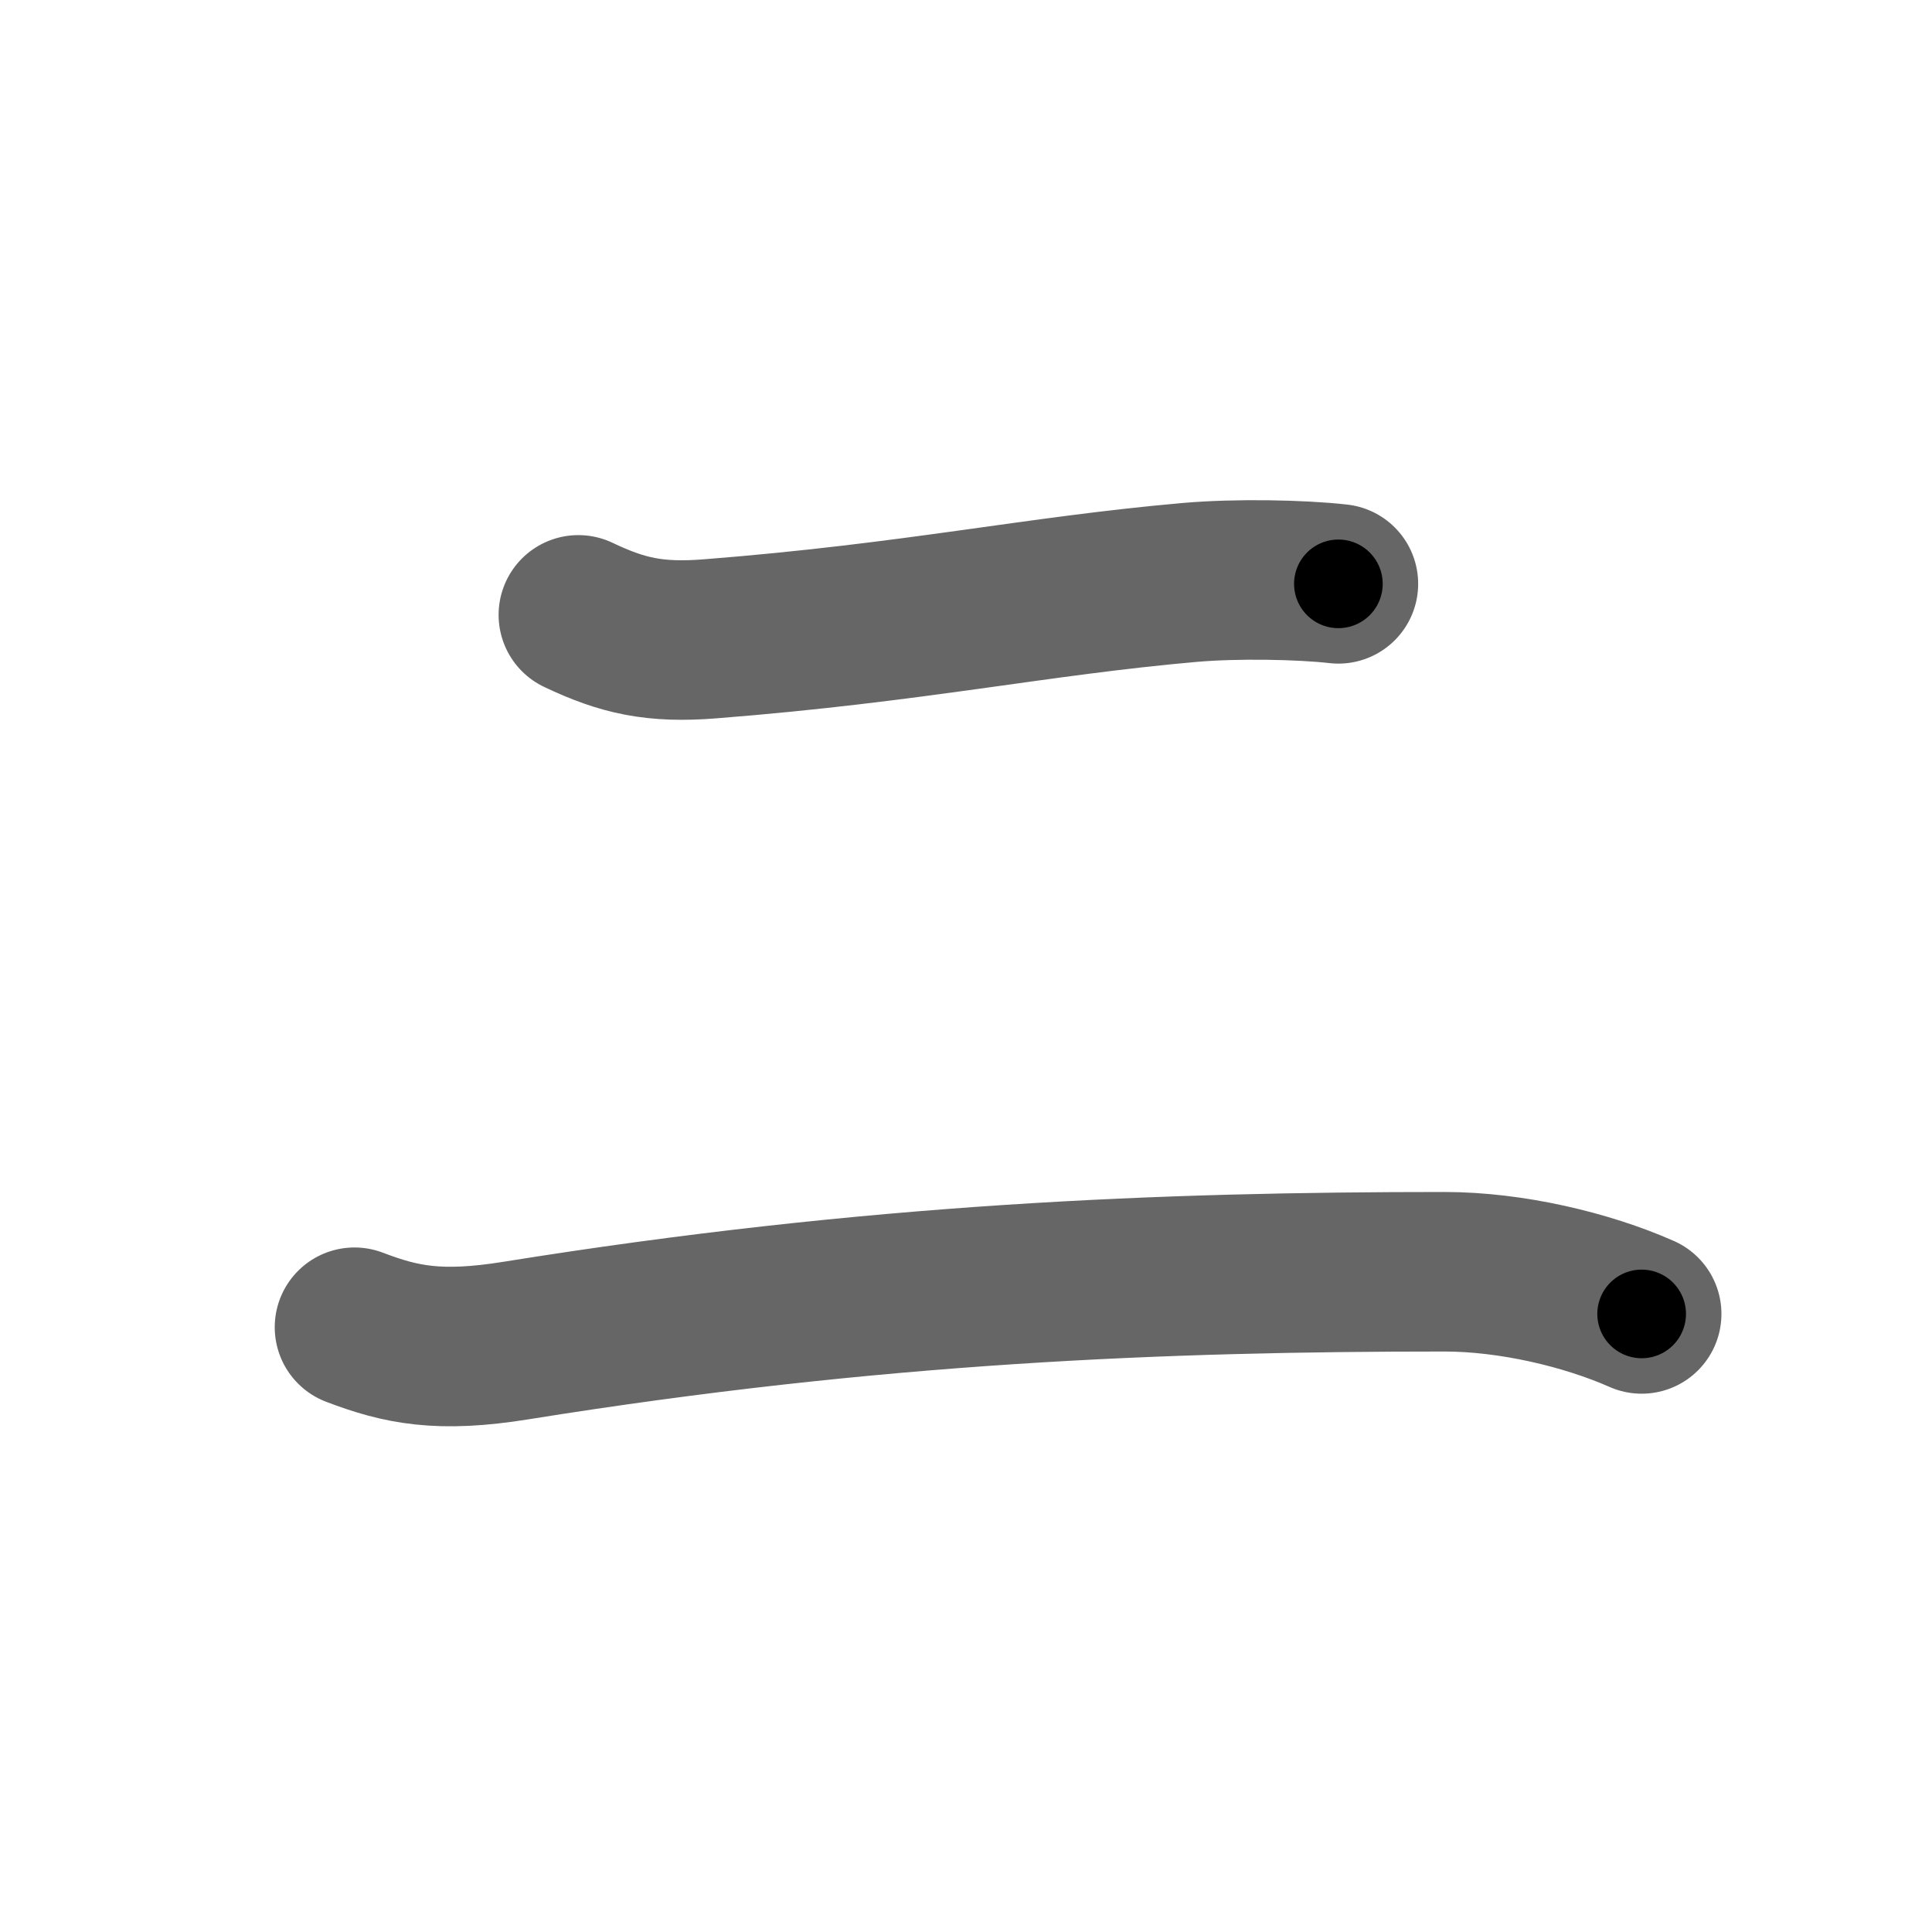 <svg xmlns="http://www.w3.org/2000/svg" width="109" height="109" viewBox="0 0 109 109" id="30cb"><g fill="none" stroke="#666" stroke-width="9" stroke-linecap="round" stroke-linejoin="round"><g><path d="M32.63,34.69c2.5,1.19,4.33,1.6,7.45,1.35c11.55-0.91,18.3-2.41,27.04-3.18c2.64-0.23,6.27-0.16,8.39,0.08" /><path d="M20,74.88c2.62,1,4.78,1.45,9.12,0.75c20.25-3.25,36.5-3.88,52.38-3.88c3.75,0,8,1,11.12,2.38" /></g></g><g fill="none" stroke="#000" stroke-width="5" stroke-linecap="round" stroke-linejoin="round"><g><path d="M32.63,34.69c2.5,1.19,4.33,1.6,7.45,1.35c11.55-0.91,18.3-2.41,27.04-3.18c2.64-0.23,6.27-0.16,8.39,0.08" stroke-dasharray="43.31" stroke-dashoffset="43.31"><animate id="0" attributeName="stroke-dashoffset" values="43.31;0" dur="0.43s" fill="freeze" begin="0s;30cb.click" /></path><path d="M20,74.88c2.62,1,4.78,1.45,9.12,0.75c20.25-3.25,36.5-3.88,52.38-3.88c3.75,0,8,1,11.12,2.38" stroke-dasharray="73.31" stroke-dashoffset="73.31"><animate attributeName="stroke-dashoffset" values="73.31" fill="freeze" begin="30cb.click" /><animate id="1" attributeName="stroke-dashoffset" values="73.31;0" dur="0.55s" fill="freeze" begin="0.end" /></path></g></g></svg>
